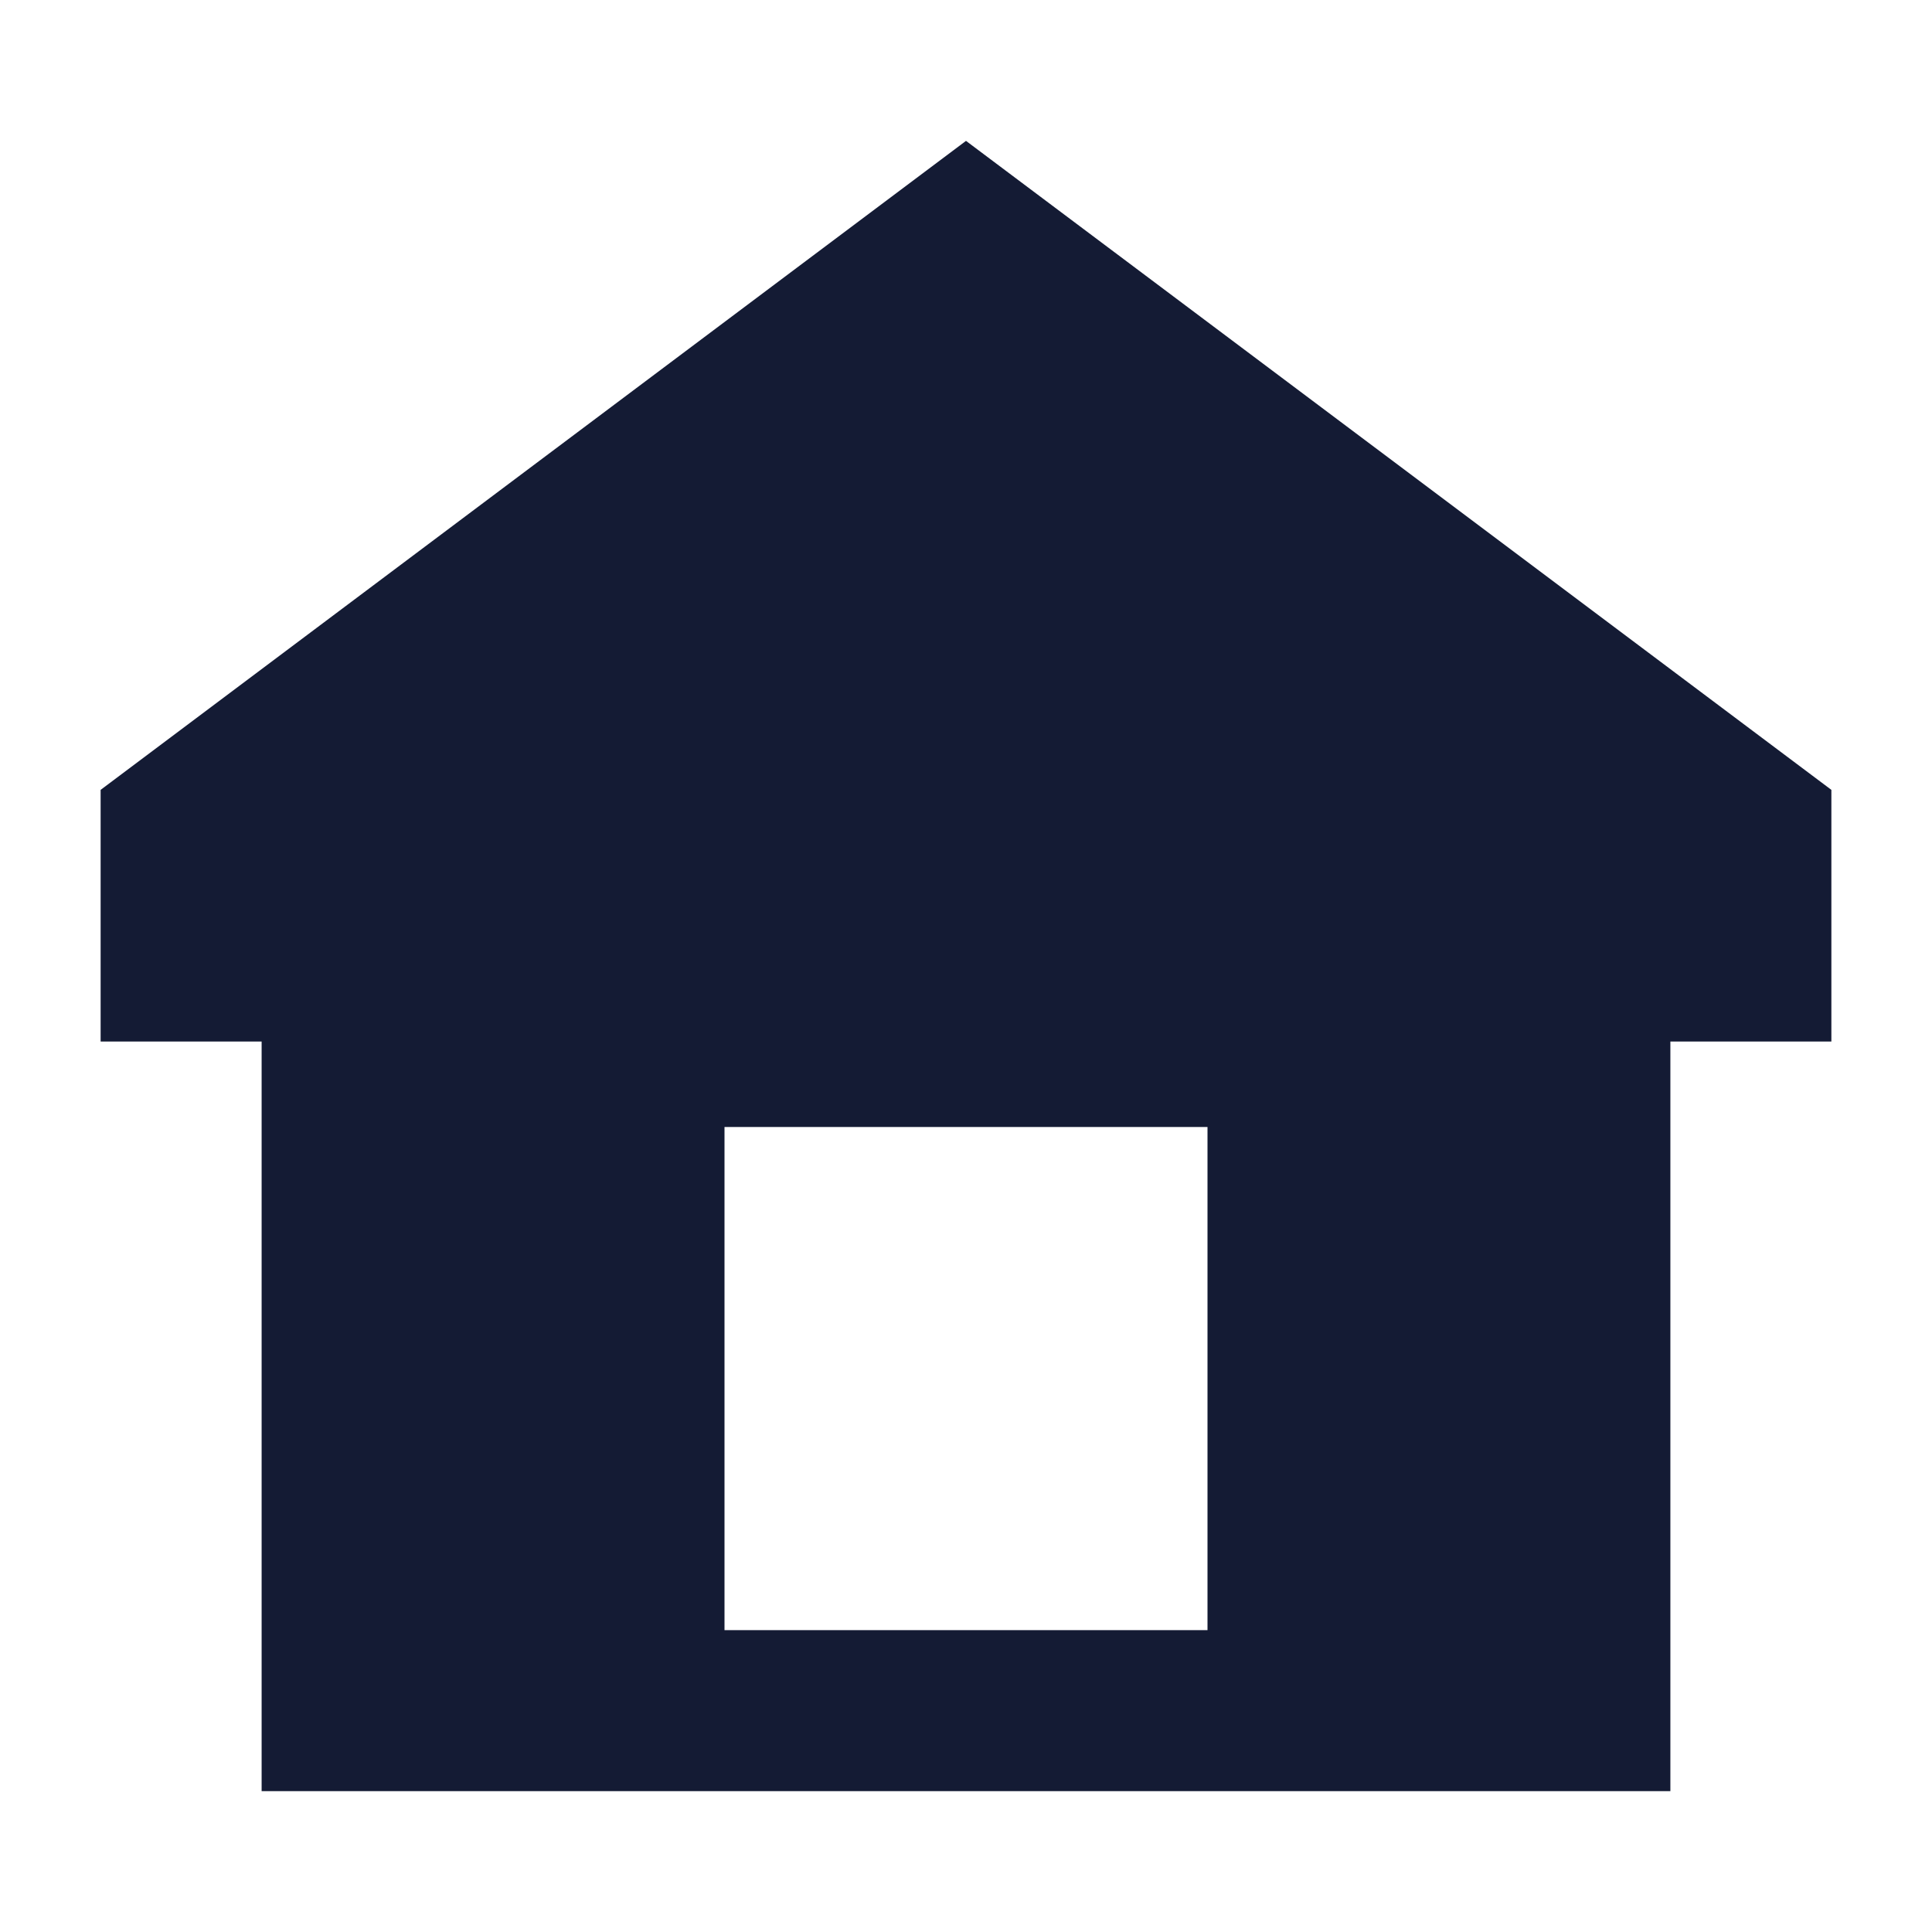 <svg width="24" height="24" viewBox="0 0 24 24" fill="none" xmlns="http://www.w3.org/2000/svg">
<path d="M22.75 9.812V12.938H20.75V22.25H3.25V12.938H1.25V9.812L12 1.75L22.75 9.812ZM9 14V20.25H15V14H9Z" fill="#141B34"/>
</svg>

